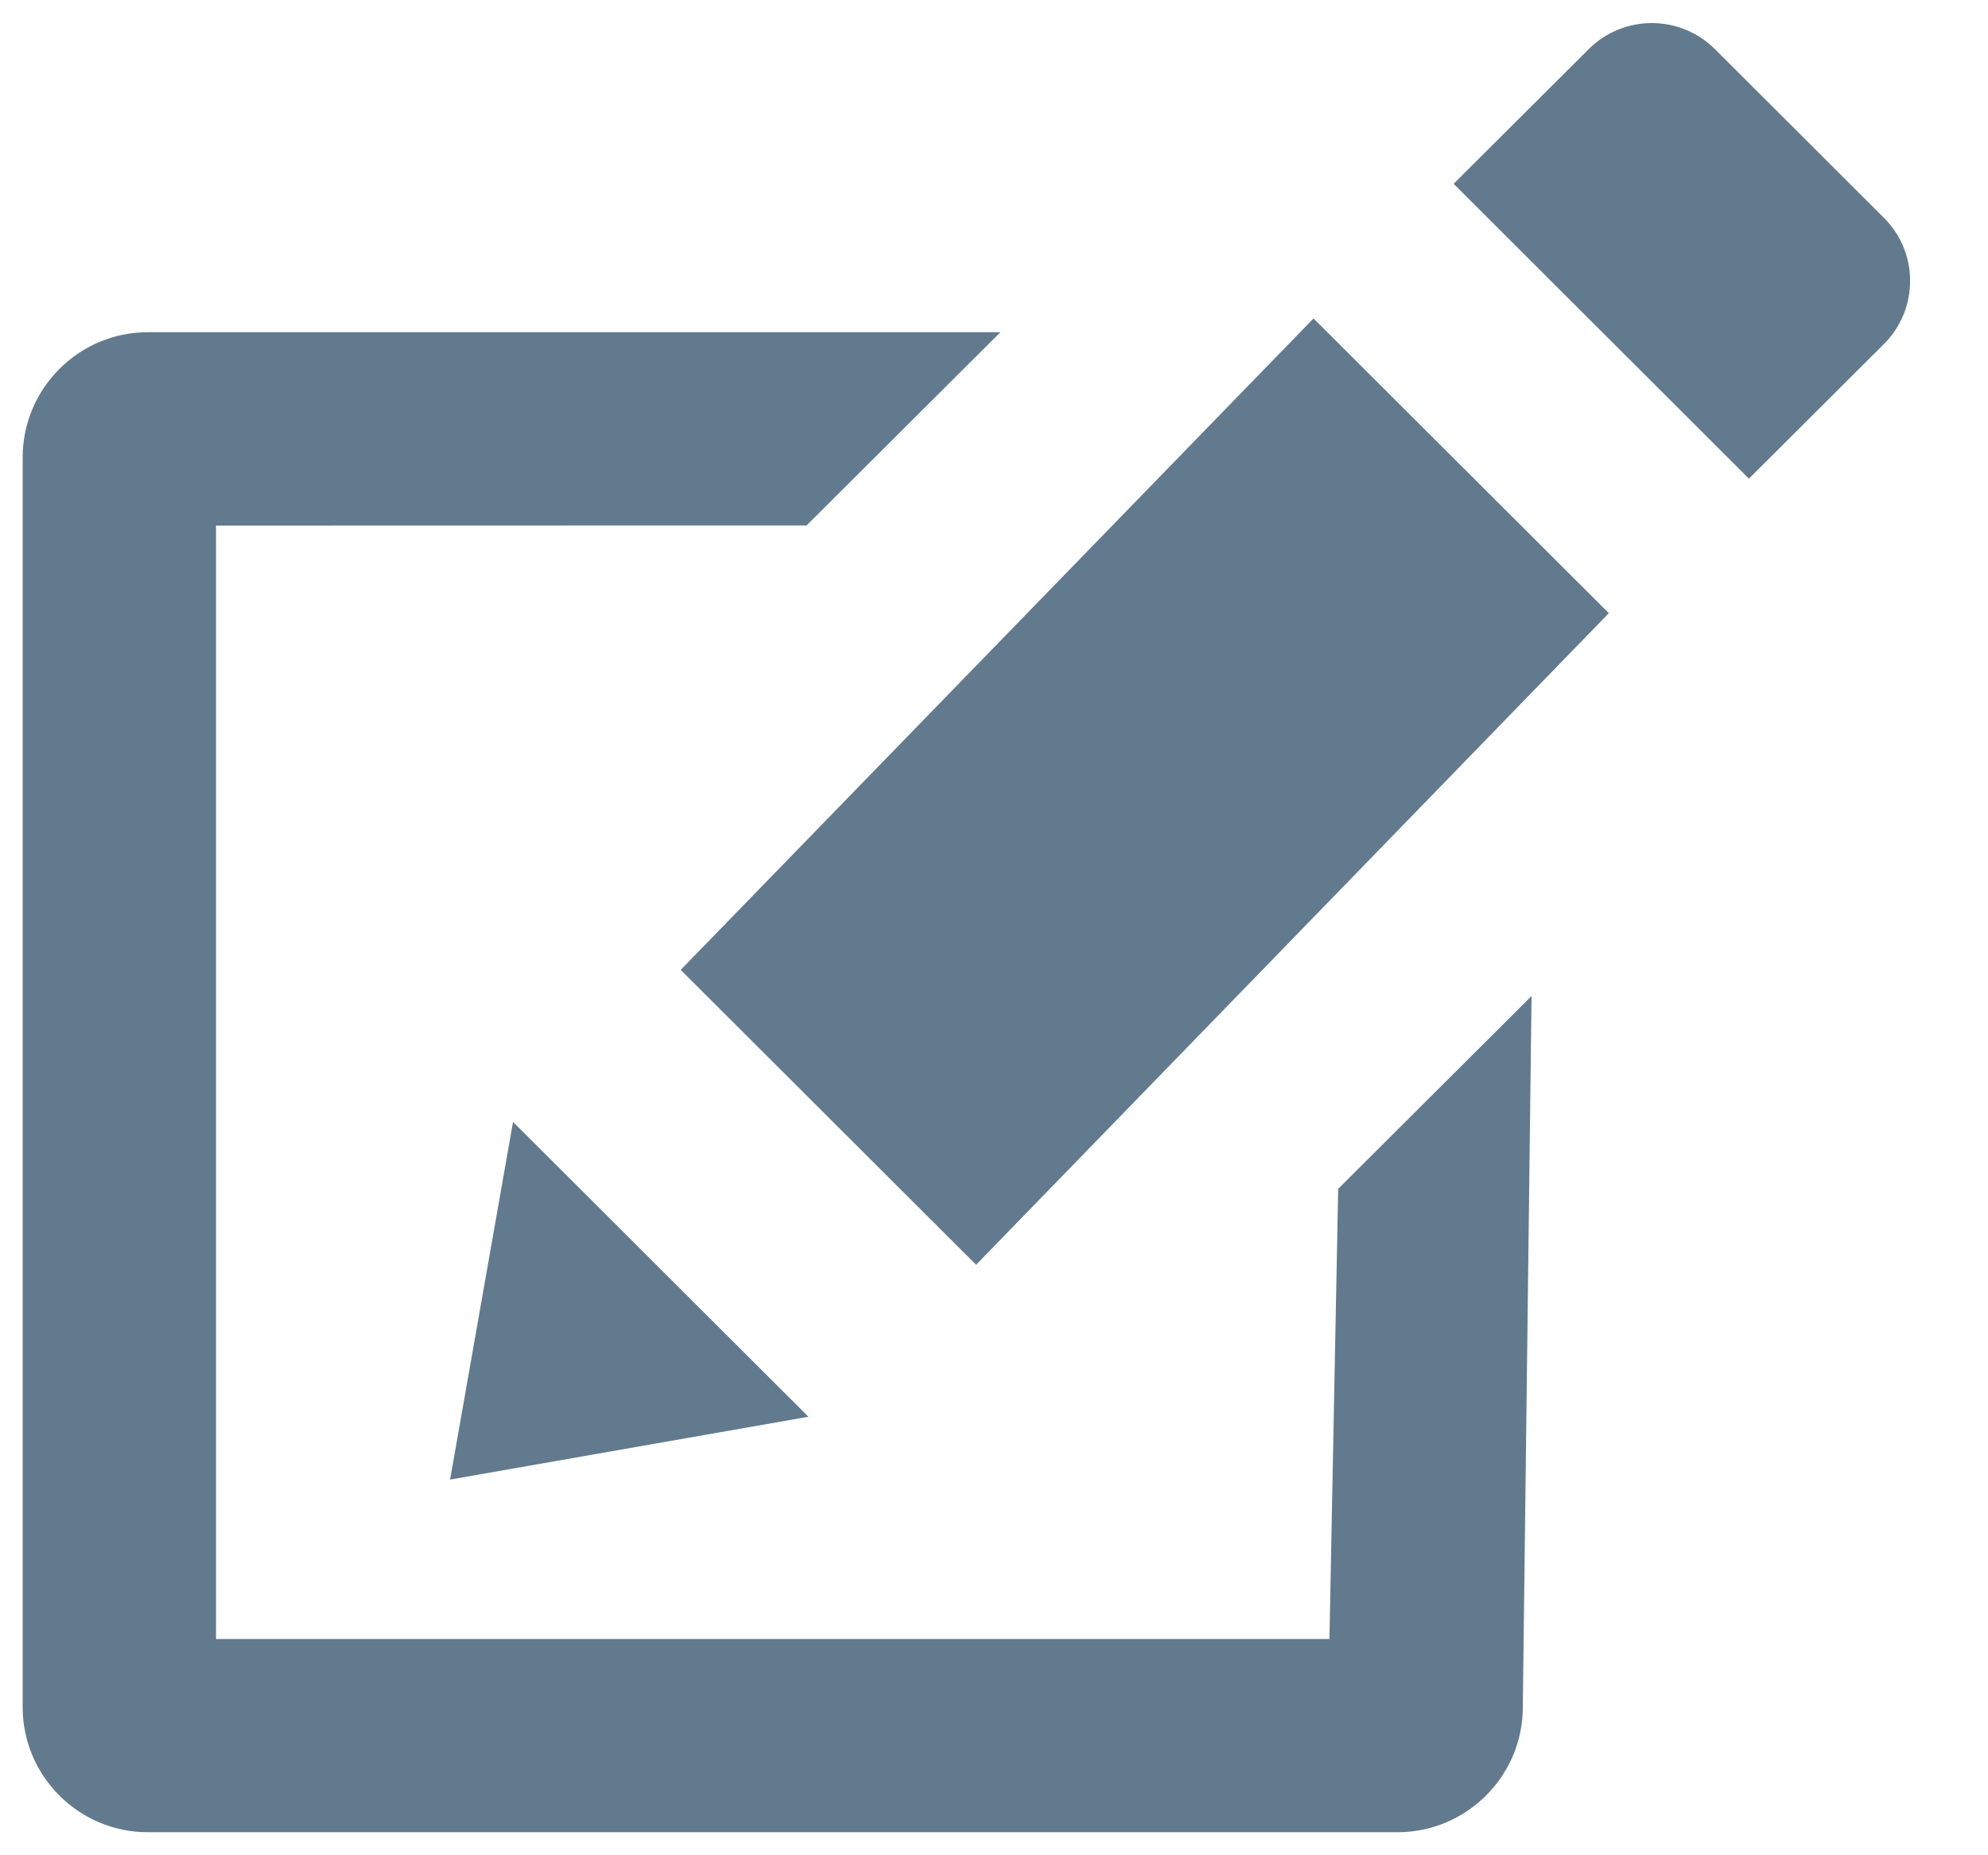 <?xml version="1.0" encoding="UTF-8"?>
<svg width="15px" height="14px" viewBox="0 0 15 14" version="1.1" xmlns="http://www.w3.org/2000/svg" xmlns:xlink="http://www.w3.org/1999/xlink">
    <!-- Generator: Sketch 41 (35326) - http://www.bohemiancoding.com/sketch -->
    <title>edit-icon copy</title>
    <desc>Created with Sketch.</desc>
    <defs></defs>
    <g id="Page-1" stroke="none" stroke-width="1" fill="none" fill-rule="evenodd">
        <g id="groups" transform="translate(-864, -420)" fill="#627A8E">
            <g id="edit-icon-copy" transform="translate(864, 420)">
                <path d="M14.215,1.644 L12.941,0.372 C12.809,0.24 12.636,0.174 12.463,0.174 C12.291,0.174 12.118,0.24 11.987,0.371 L10.968,1.387 L13.196,3.612 L14.215,2.596 C14.478,2.333 14.478,1.906 14.215,1.644 L14.215,1.644 Z" id="Shape"></path>
                <polygon id="Shape" points="5.136 7.319 7.365 9.544 12.139 4.627 9.911 2.403"></polygon>
                <polygon id="Shape" points="3.871 8.466 3.396 11.165 6.1 10.691"></polygon>
                <path d="M1.63,12.368 L1.63,3.966 L6.086,3.965 L7.548,2.507 L1.114,2.507 C0.595,2.507 0.171,2.932 0.171,3.451 L0.171,12.883 C0.171,13.402 0.595,13.826 1.114,13.826 L10.546,13.826 C11.065,13.826 11.49,13.402 11.49,12.883 L11.556,7.516 L10.097,8.971 L10.031,12.368 L1.63,12.368 Z" id="Shape"></path>
            </g>
        </g>
    </g>
</svg>